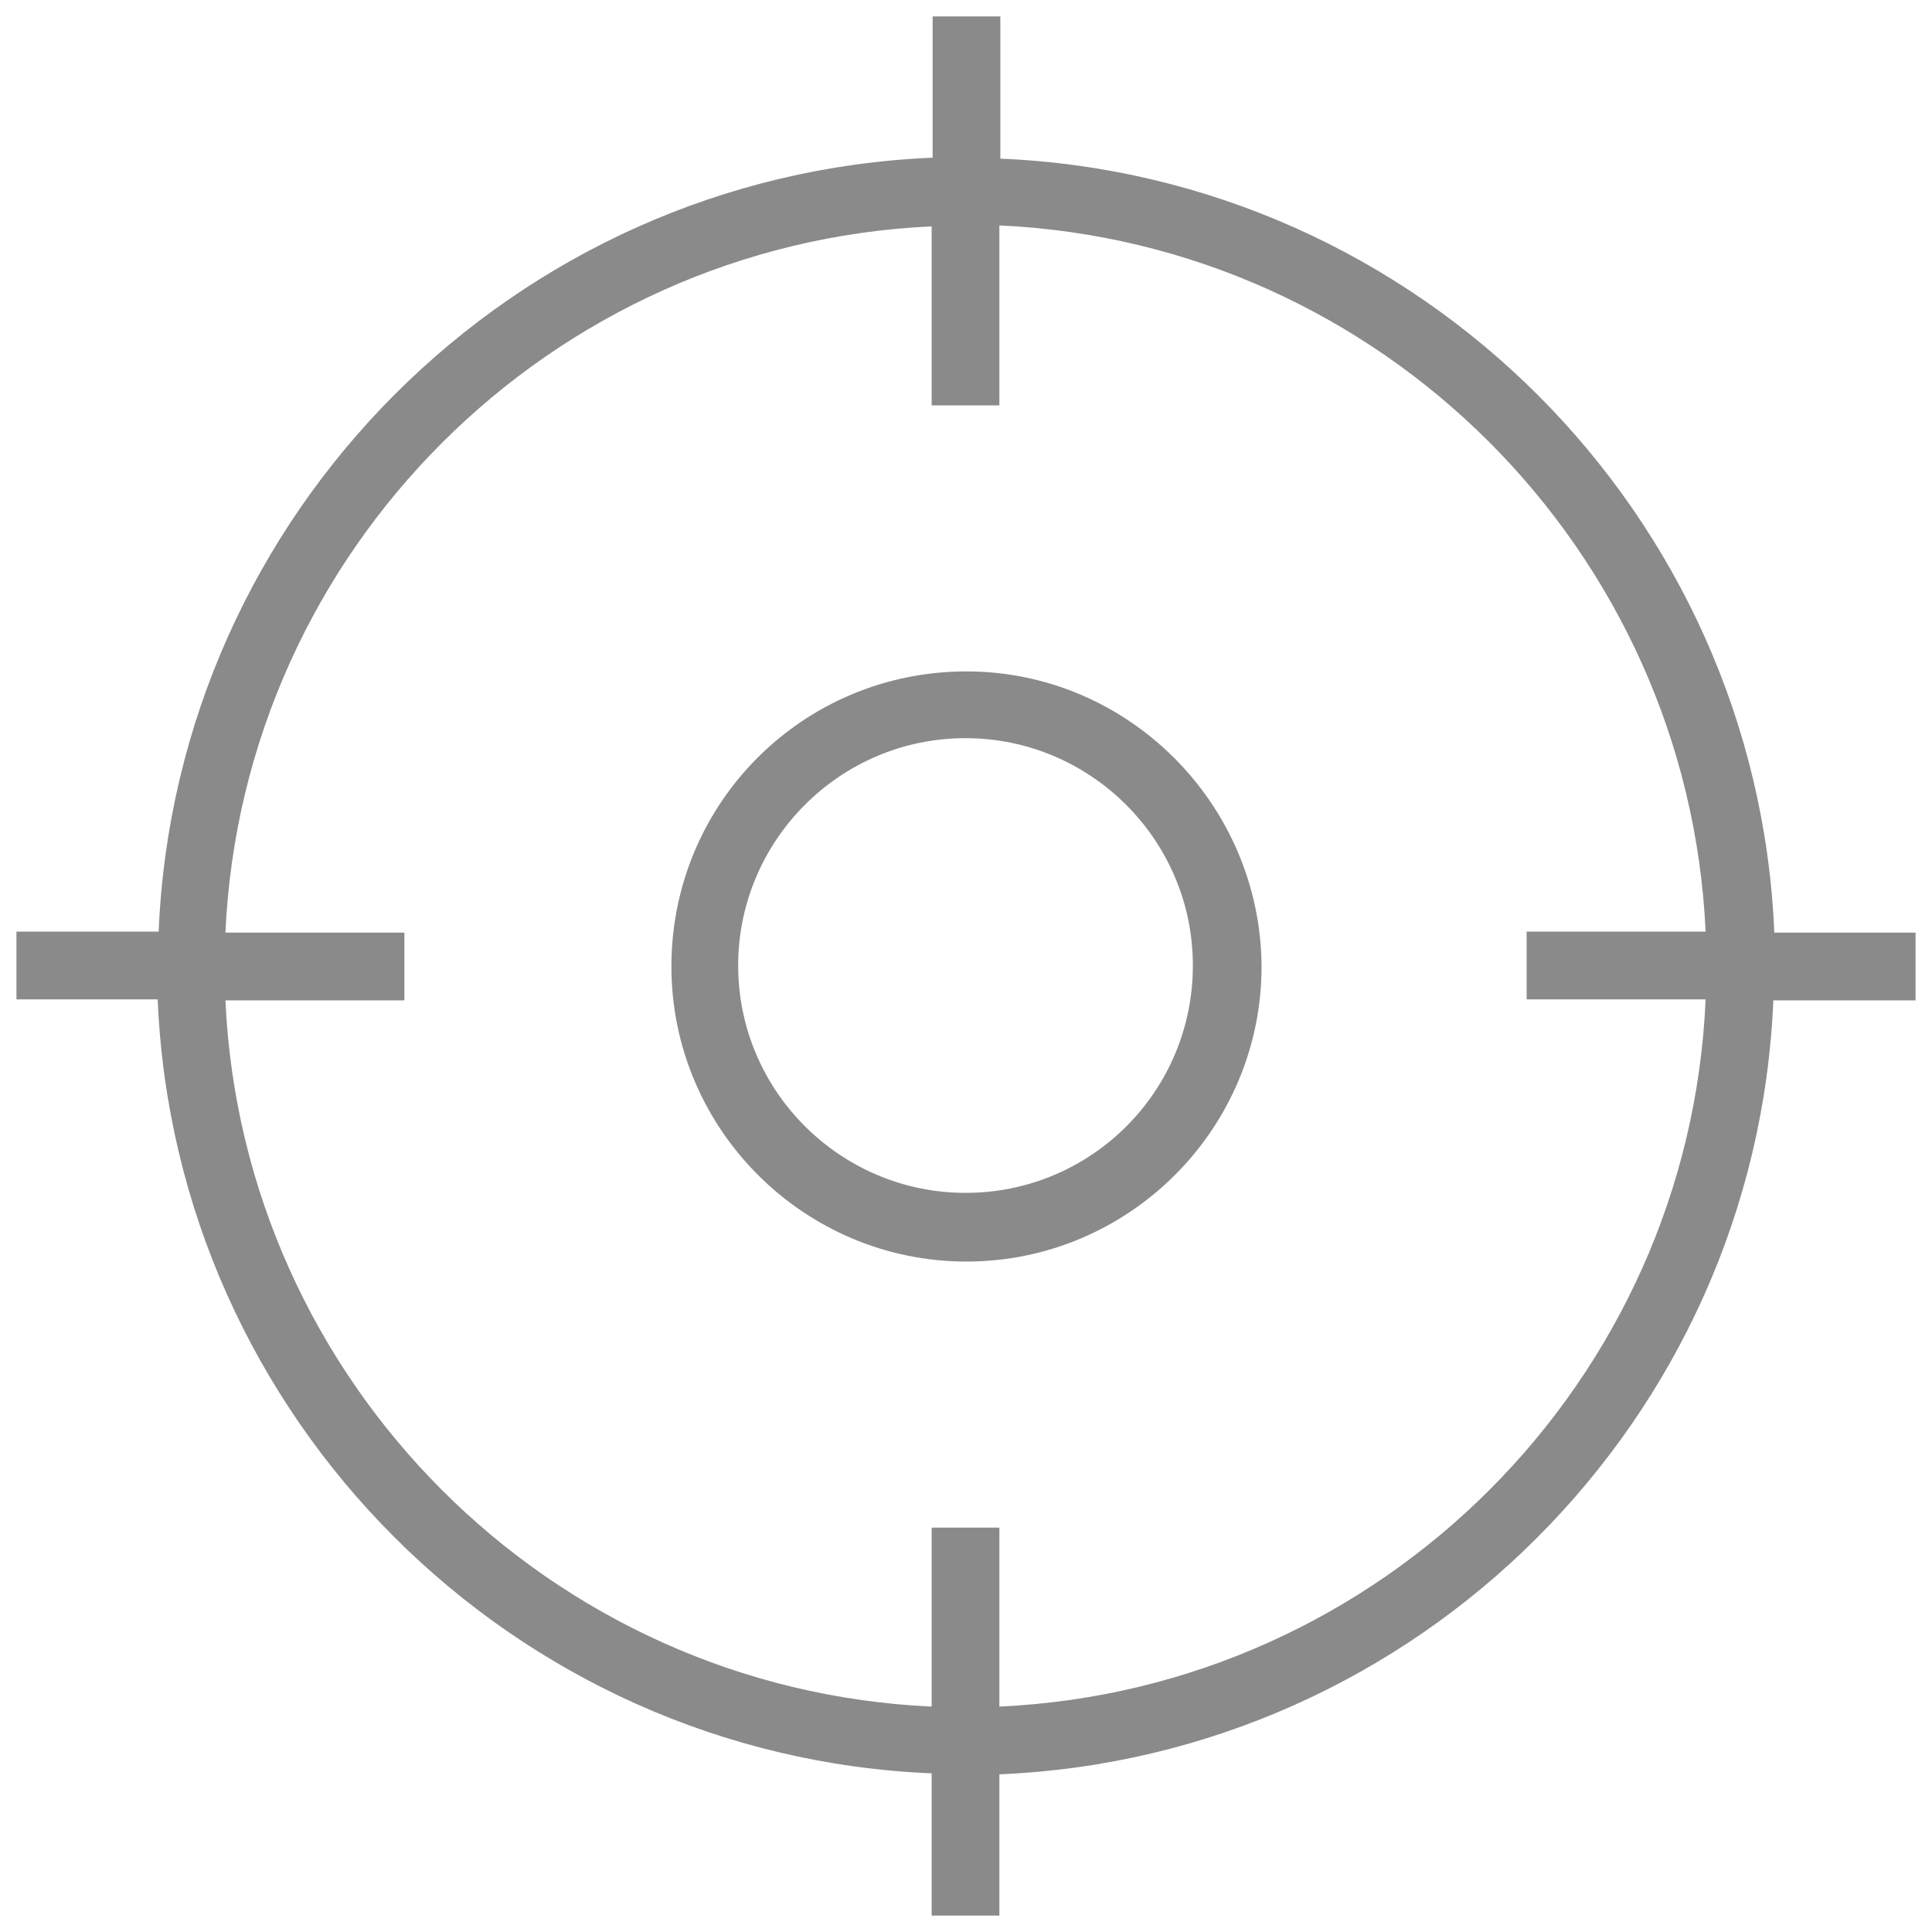 <?xml version="1.0" encoding="utf-8"?>
<!-- Generator: Adobe Illustrator 22.1.0, SVG Export Plug-In . SVG Version: 6.00 Build 0)  -->
<svg version="1.1" id="圖層_1" xmlns="http://www.w3.org/2000/svg" xmlns:xlink="http://www.w3.org/1999/xlink" x="0px" y="0px"
	 viewBox="0 0 199.7 199.7" style="enable-background:new 0 0 199.7 199.7;" xml:space="preserve">
<style type="text/css">
	.st0{fill:#8A8A8A;}
</style>
<title>track-bg</title>
<g>
	<path class="st0" d="M99.9,69.4L99.9,69.4C83,69.4,69.4,83,69.4,99.9c0,16.8,13.7,30.5,30.5,30.5c16.8,0,30.5-13.7,30.5-30.5
		C130.3,83.1,116.6,69.4,99.9,69.4z M99.8,123.3c-12.9,0-23.5-10.5-23.5-23.5c0-12.9,10.5-23.5,23.5-23.5
		c12.9,0,23.5,10.5,23.5,23.5C123.3,112.8,112.8,123.3,99.8,123.3z"/>
	<path class="st0" d="M198,96.4h-14.6c-1.8-43.3-36.7-78.2-80-80V1.7h-7v14.6c-43.3,1.8-78.2,36.7-80,80H1.7v7h14.6
		c1.8,43.3,36.7,78.2,80,80V198h7v-14.6c43.3-1.8,78.2-36.7,80-80H198V96.4z M103.3,176.4v-18.5h-7v18.5c-39.5-1.8-71.2-33.6-73-73
		h18.5v-7H23.3c1.8-39.5,33.6-71.2,73-73v18.5h7V23.3c39.5,1.8,71.2,33.6,73,73h-18.5v7h18.5C174.6,142.8,142.8,174.6,103.3,176.4z"
		/>
</g>
</svg>
